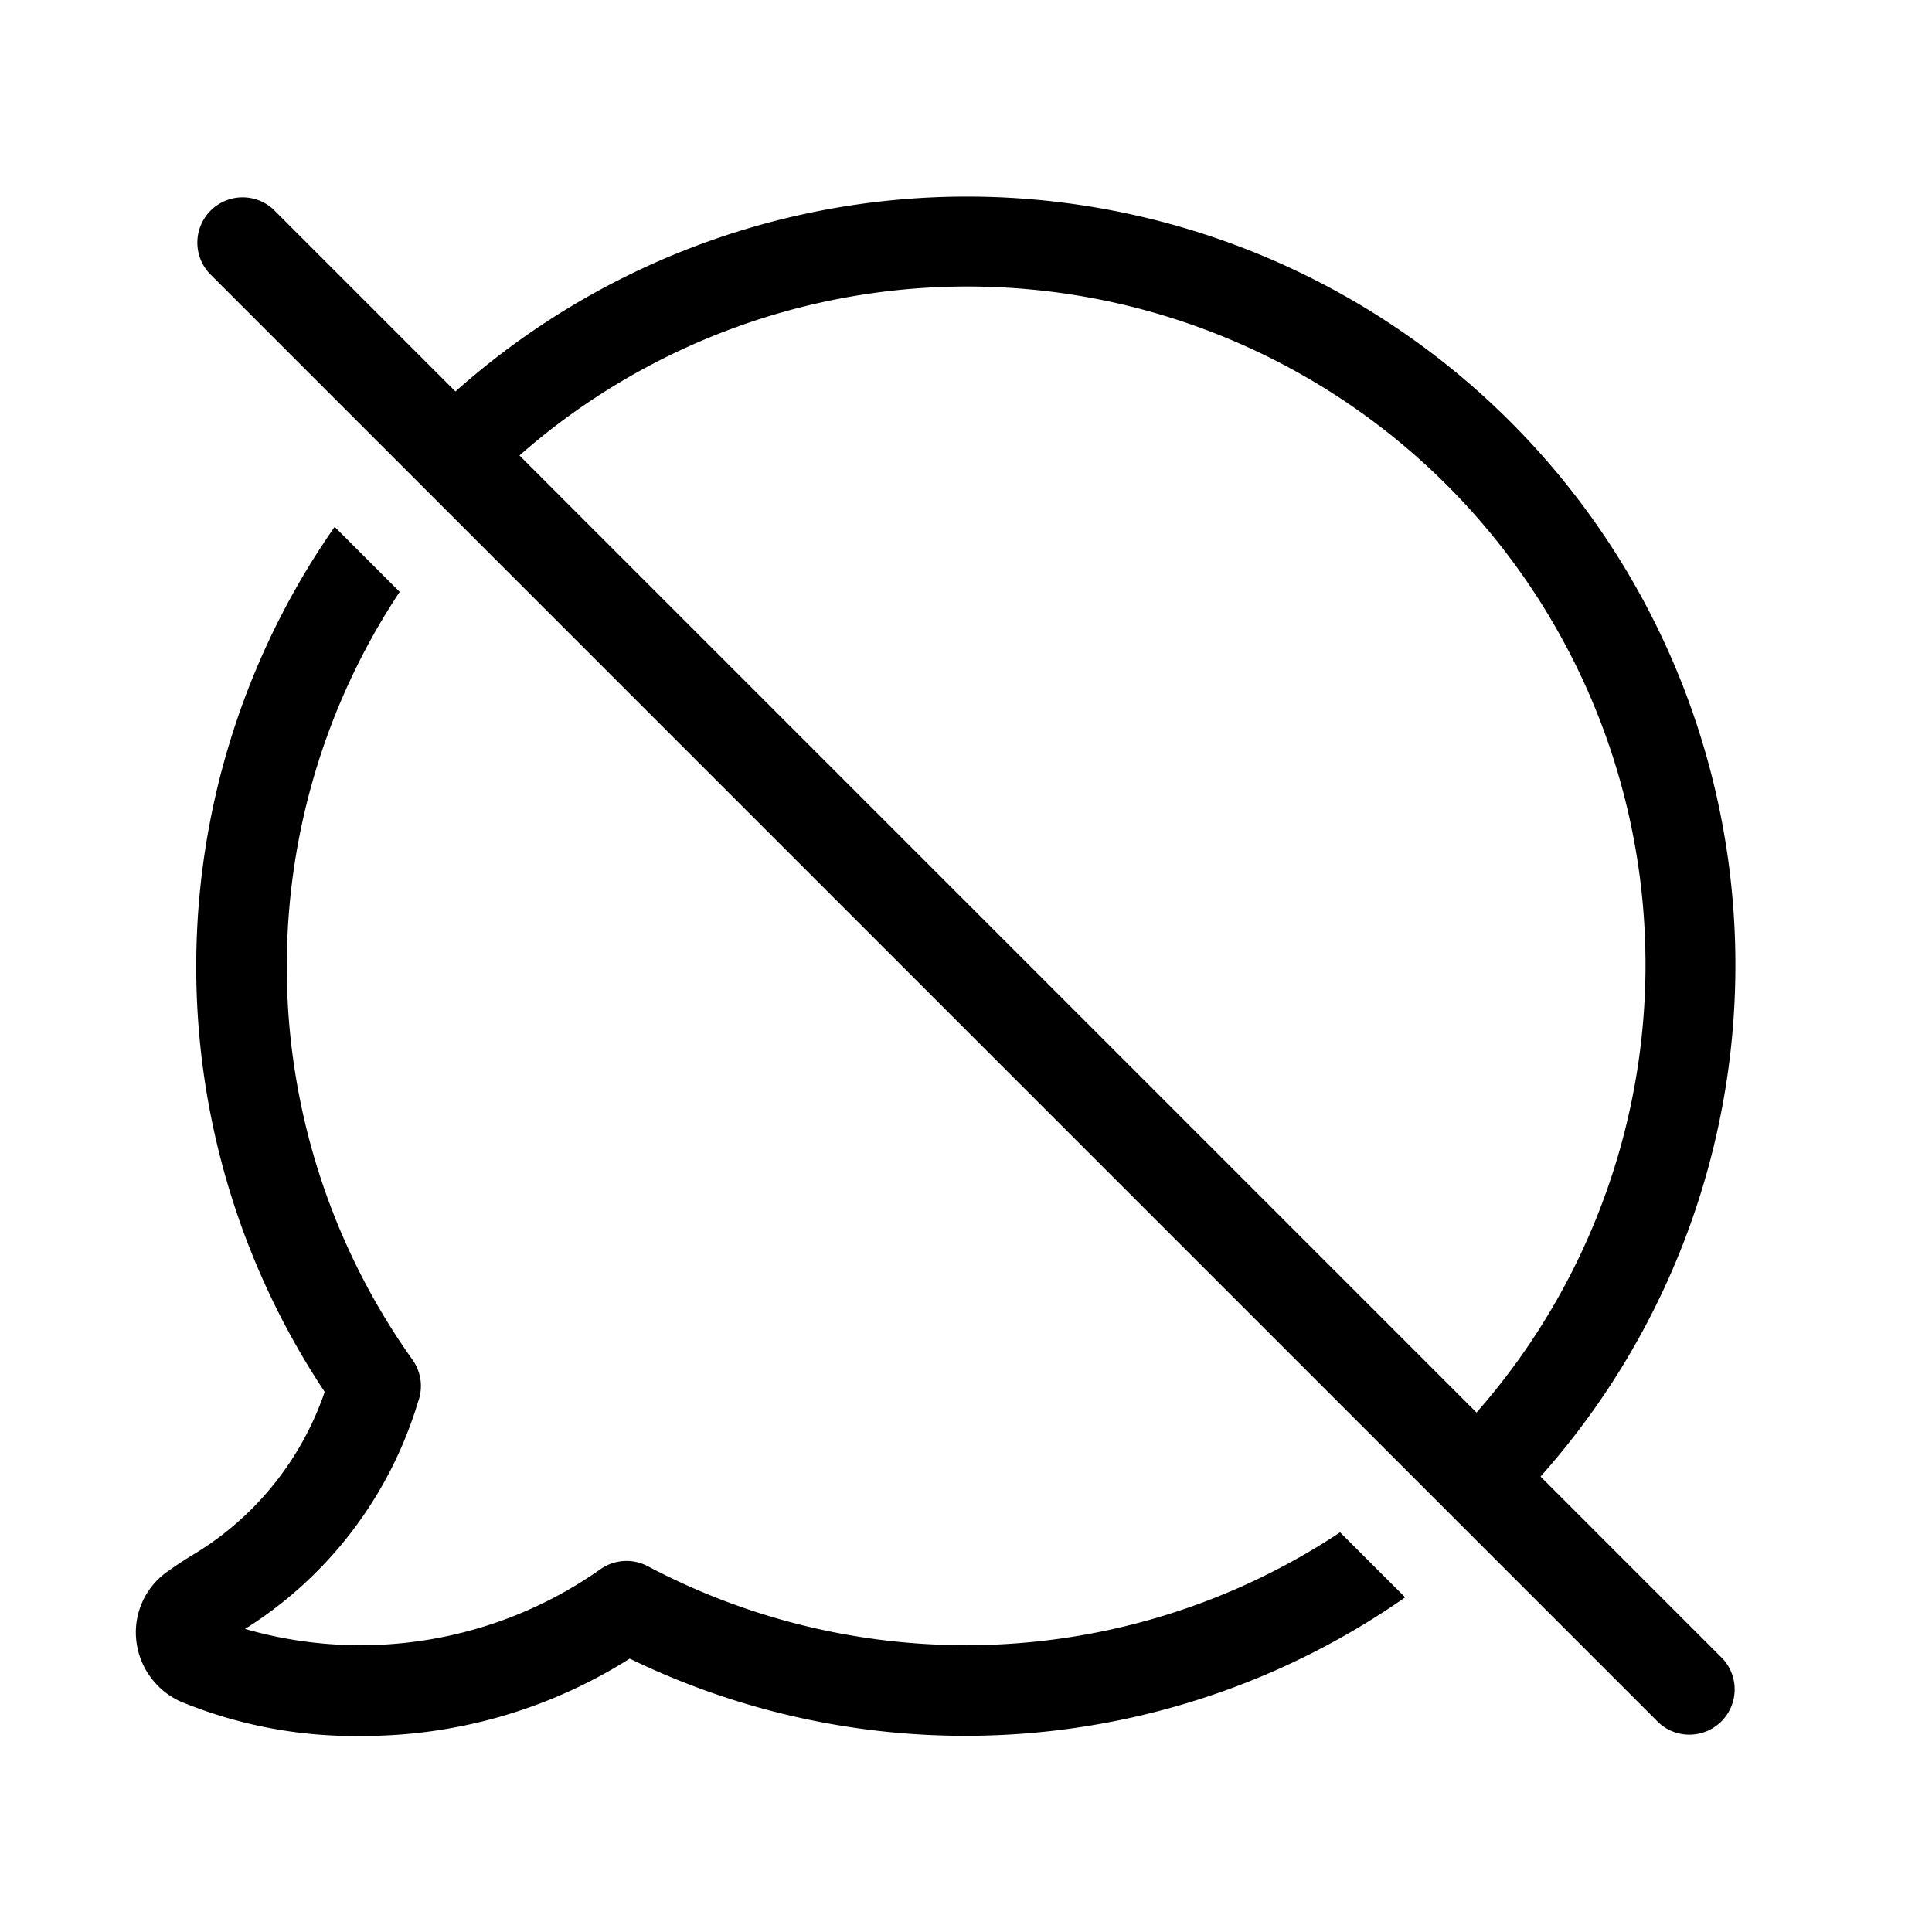 <svg xmlns="http://www.w3.org/2000/svg" width="32" height="32" viewBox="0 0 32 32"><path d="M16 27.25c-1.837 0-3.646-.45-5.27-1.308a.75.75 0 0 0-.786.05 6.9 6.9 0 0 1-5.885.988 6.73 6.73 0 0 0 2.865-3.76.75.75 0 0 0-.091-.697 11.23 11.23 0 0 1-.213-12.72L5.543 8.726a12.72 12.72 0 0 0-.165 14.328 5.05 5.05 0 0 1-2.219 2.72 7 7 0 0 0-.401.267 1.23 1.23 0 0 0-.501 1.126 1.26 1.26 0 0 0 .73 1.014 7.55 7.55 0 0 0 2.988.572 8.27 8.27 0 0 0 4.455-1.281 12.72 12.72 0 0 0 12.844-1.015l-1.078-1.077A11.2 11.2 0 0 1 16 27.25M25.516 24.456A12.729 12.729 0 0 0 7.544 6.484L4.53 3.47a.75.75 0 0 0-1.06 1.06l24 24a.75.75 0 0 0 1.06-1.06zM8.604 7.544a11.232 11.232 0 0 1 15.852 15.852z"/></svg>